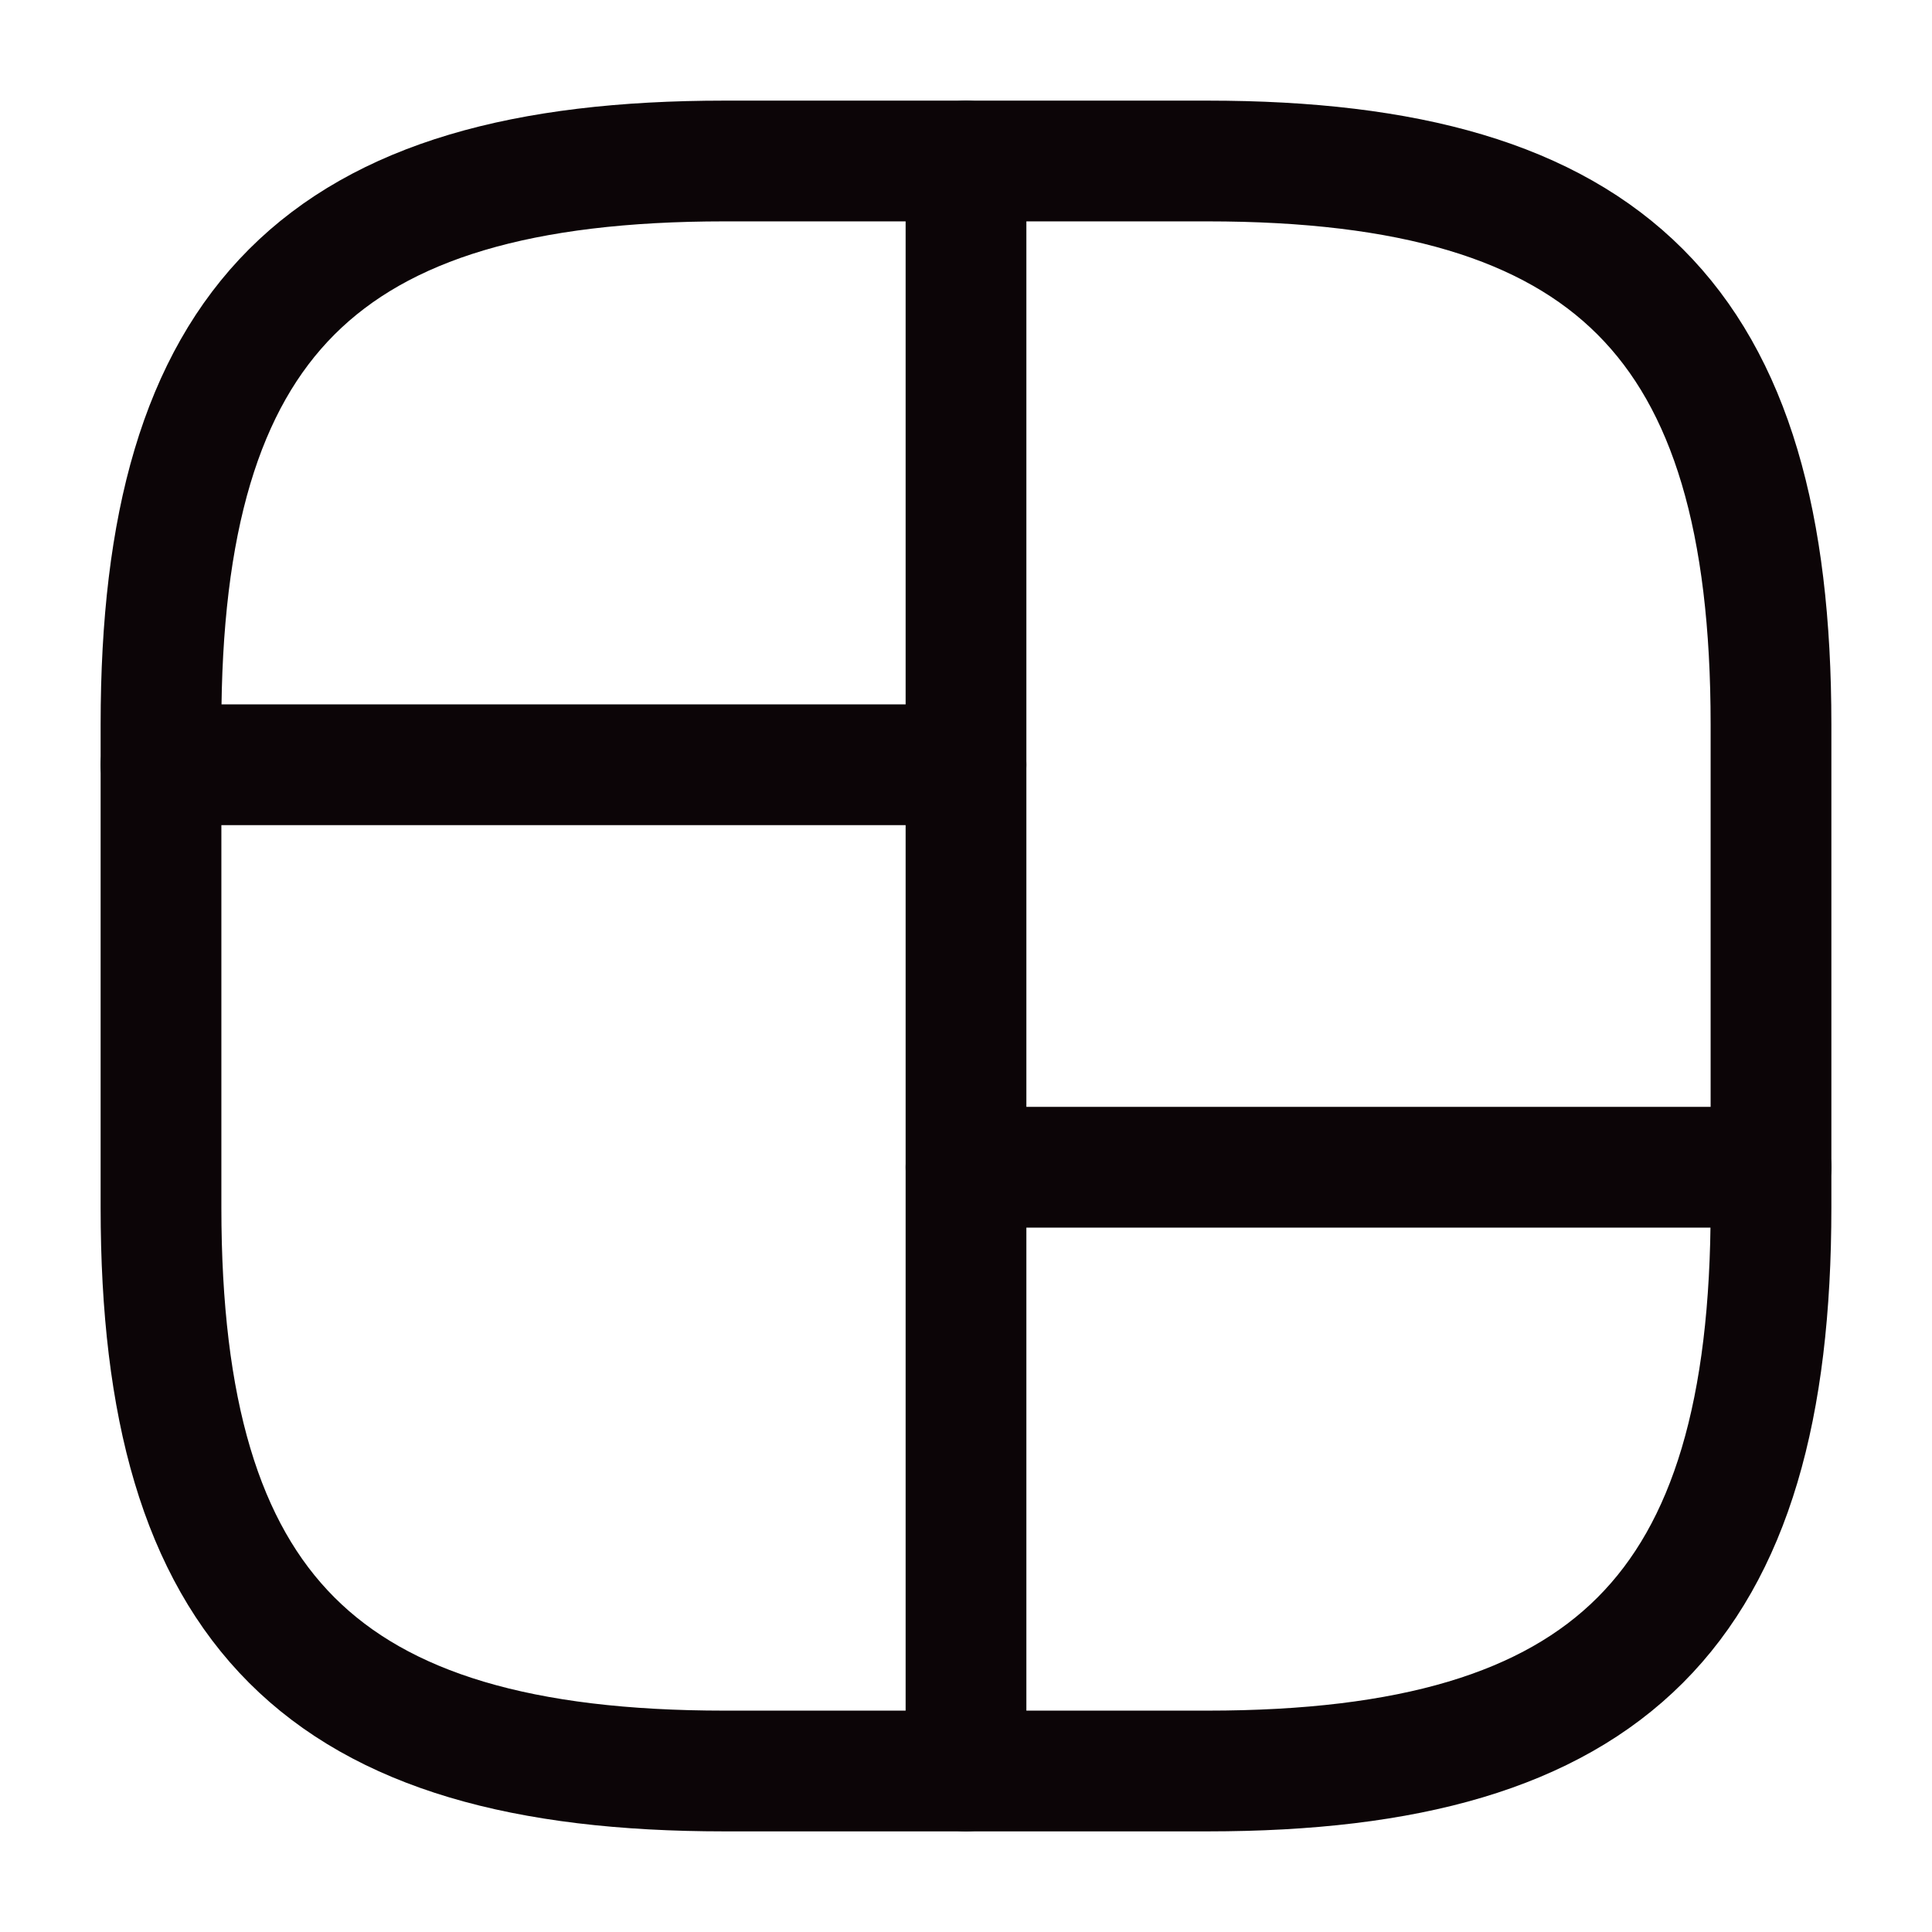 <svg width="24" height="24" viewBox="0 0 24 24" fill="none" xmlns="http://www.w3.org/2000/svg">
<path d="M9 22H15C20 22 22 20 22 15V9C22 4 20 2 15 2H9C4 2 2 4 2 9V15C2 20 4 22 9 22Z" stroke="#0C0507" stroke-width="1.5" stroke-linecap="round" stroke-linejoin="round"/>
<path d="M12 2V22" stroke="#0C0507" stroke-width="1.5" stroke-linecap="round" stroke-linejoin="round"/>
<path d="M2 9.5H12" stroke="#0C0507" stroke-width="1.5" stroke-linecap="round" stroke-linejoin="round"/>
<path d="M12 14.5H22" stroke="#0C0507" stroke-width="1.5" stroke-linecap="round" stroke-linejoin="round"/>
</svg>
